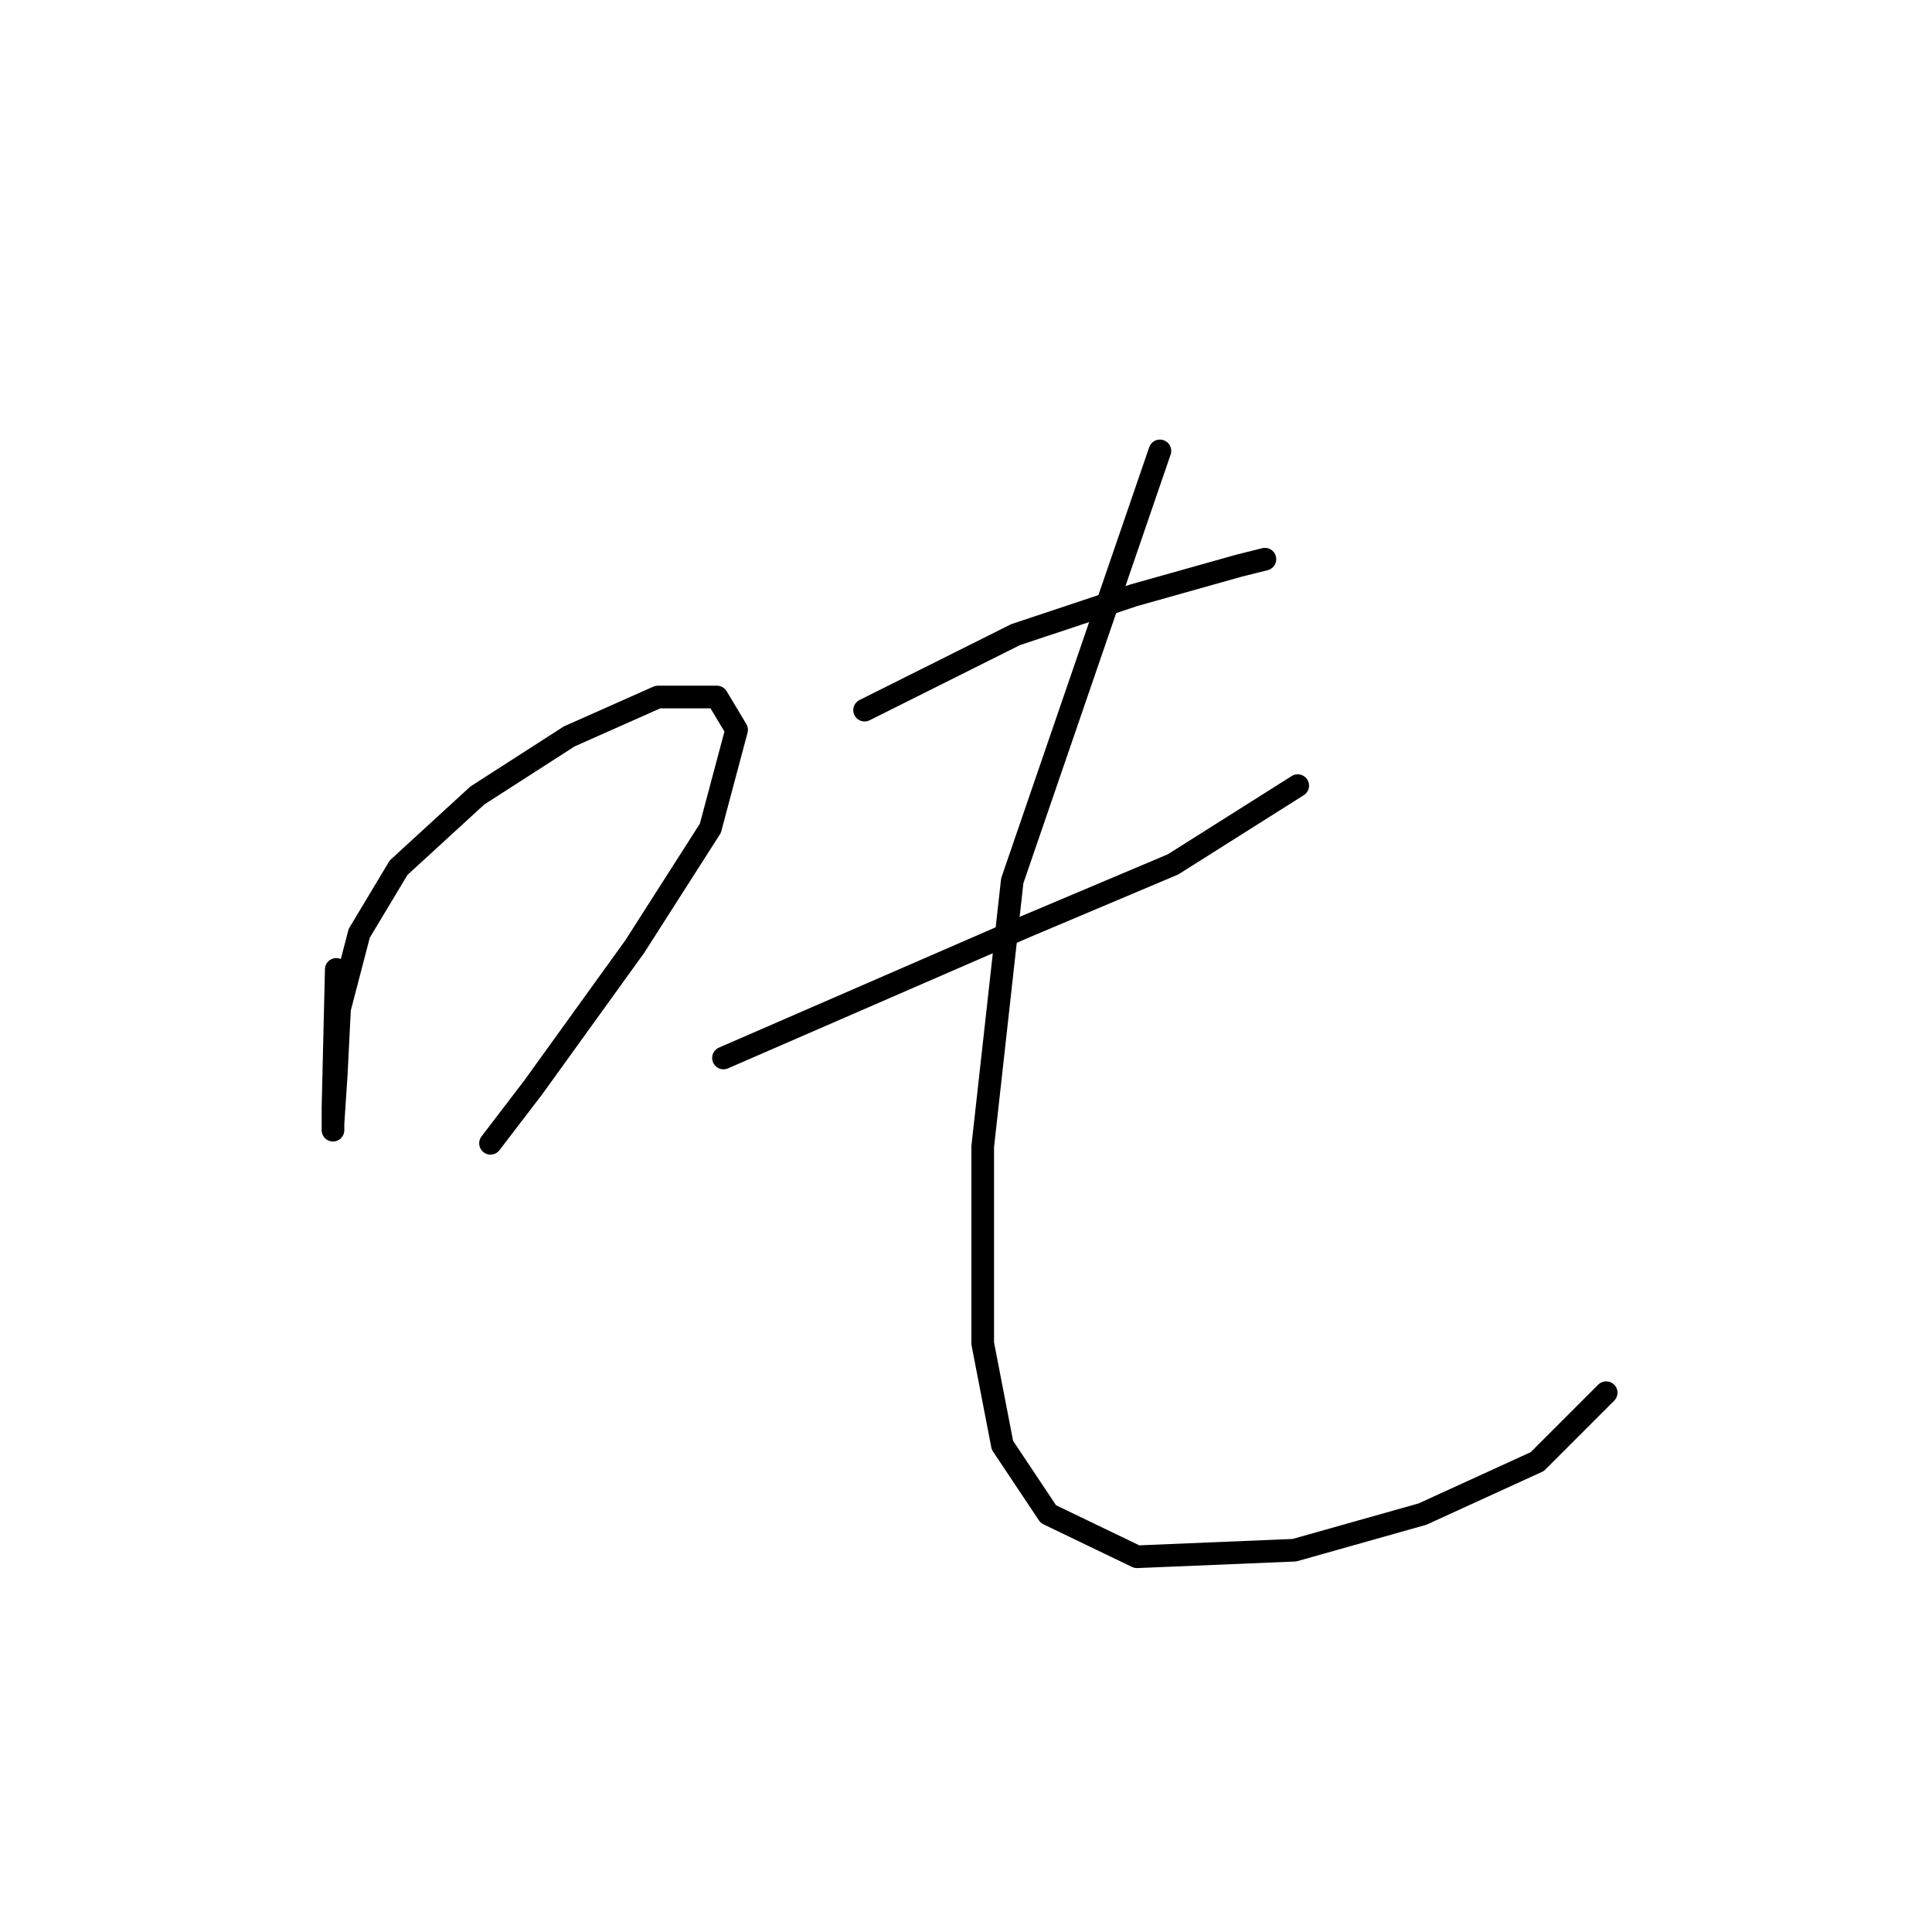 <?xml version="1.0" standalone="no"?>
    <svg width="256" height="256" xmlns="http://www.w3.org/2000/svg" version="1.1">
    <polyline stroke="black" stroke-width="3" stroke-linecap="round" fill="transparent" stroke-linejoin="round" points="44.557 128.448 44.123 146.71 44.123 149.754 44.123 148.884 44.557 142.362 44.992 133.666 47.601 123.665 52.819 114.969 63.254 105.403 75.429 97.577 87.169 92.359 94.996 92.359 97.604 96.707 94.126 109.751 84.125 125.404 70.646 144.101 64.994 151.493 64.994 151.493 " />
        <polyline stroke="black" stroke-width="3" stroke-linecap="round" fill="transparent" stroke-linejoin="round" points="114.562 94.098 134.563 84.097 150.217 78.88 164.131 74.966 167.609 74.097 167.609 74.097 " />
        <polyline stroke="black" stroke-width="3" stroke-linecap="round" fill="transparent" stroke-linejoin="round" points="95.865 140.188 135.868 122.796 155.434 114.534 171.957 104.099 171.957 104.099 " />
        <polyline stroke="black" stroke-width="3" stroke-linecap="round" fill="transparent" stroke-linejoin="round" points="153.695 59.748 134.129 116.708 130.215 151.928 130.215 178.017 132.824 191.496 138.911 200.627 150.651 206.279 171.522 205.41 188.48 200.627 203.698 193.67 212.829 184.539 212.829 184.539 " />
        </svg>
